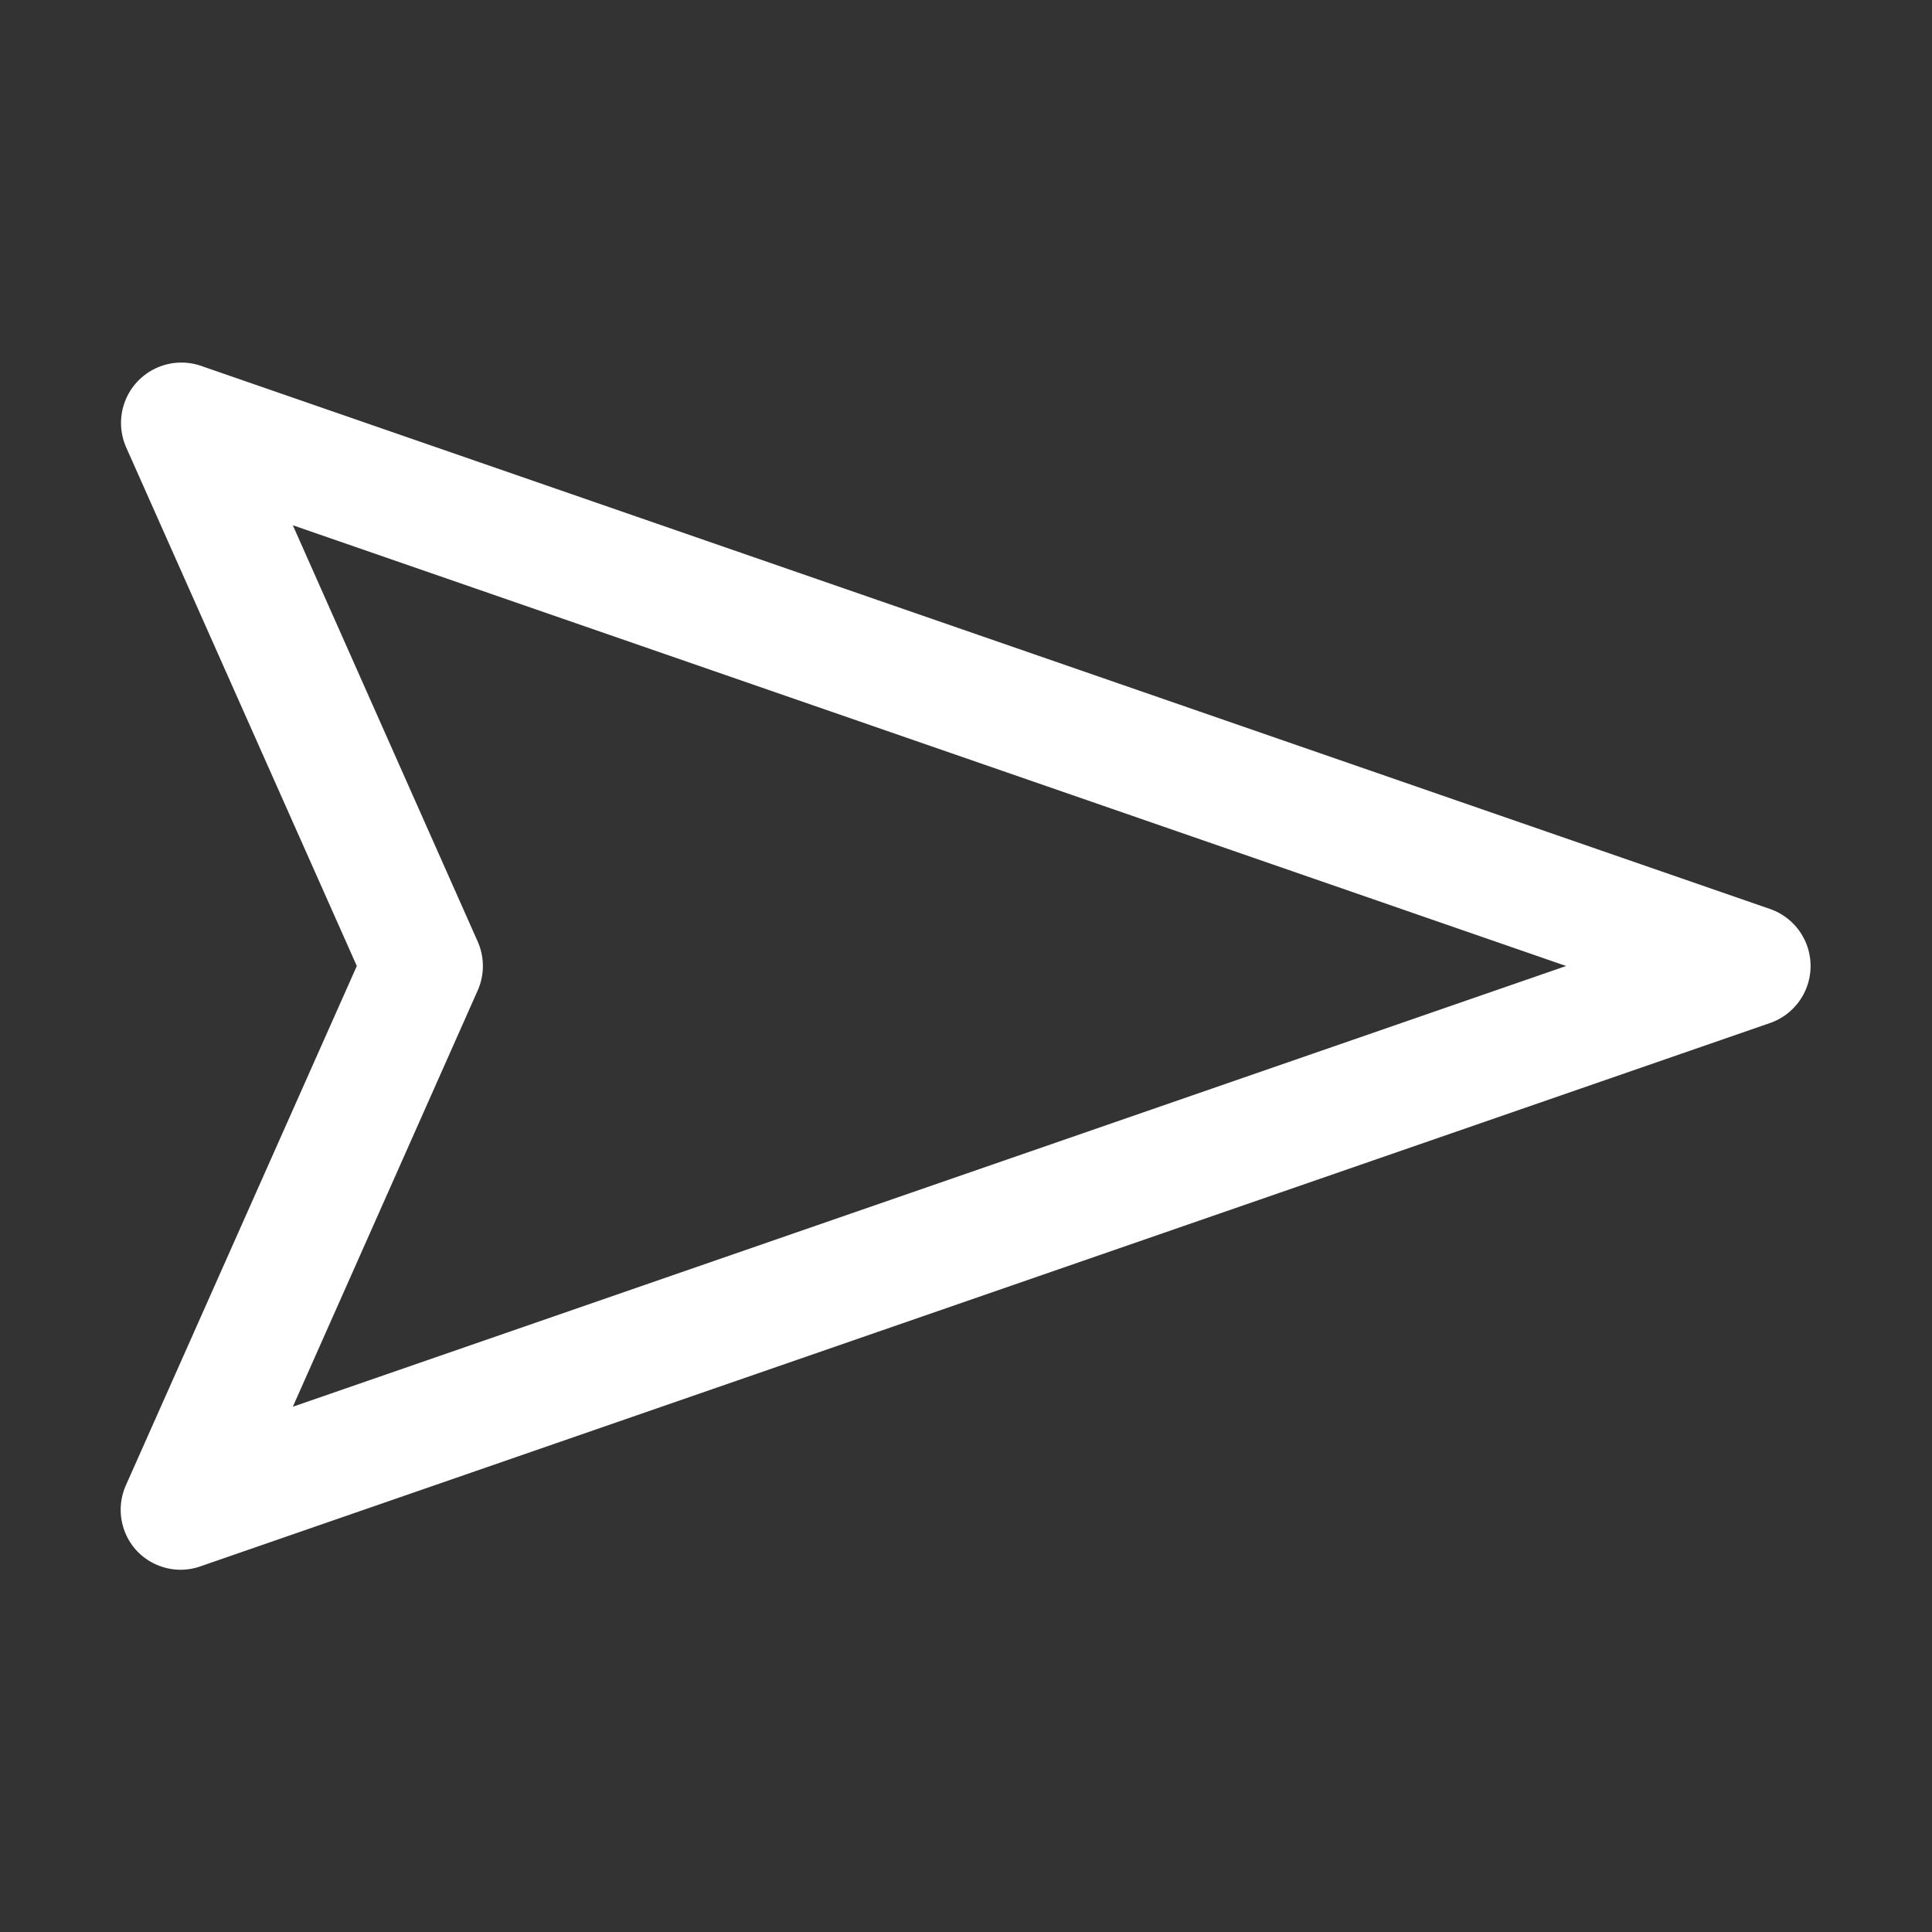 <!DOCTYPE svg PUBLIC "-//W3C//DTD SVG 1.1//EN" "http://www.w3.org/Graphics/SVG/1.1/DTD/svg11.dtd">
<!-- Uploaded to: SVG Repo, www.svgrepo.com, Transformed by: SVG Repo Mixer Tools -->
<svg fill="#ffffff" width="800px" height="800px" viewBox="0 0 32 32" xmlns="http://www.w3.org/2000/svg">
<rect x="0" y="0" width="32" height="32" fill="#333333" stroke="none"/>
<g id="SVGRepo_bgCarrier" stroke-width="0"/>
<g id="SVGRepo_tracerCarrier" stroke-linecap="round" stroke-linejoin="round"/>
<g id="SVGRepo_iconCarrier"> <title/> <g data-name="Layer 45" id="Layer_45"> <path d="M29.33,15.06l-26-9A1,1,0,0,0,2.09,7.41L5.91,16,2.09,24.59a1,1,0,0,0,.17,1.09A1,1,0,0,0,3,26a1,1,0,0,0,.33-.06l26-9a1,1,0,0,0,0-1.88ZM4.85,23.3l3.06-6.89a1,1,0,0,0,0-.82L4.85,8.7,25.94,16Z"/> </g> </g>
</svg>